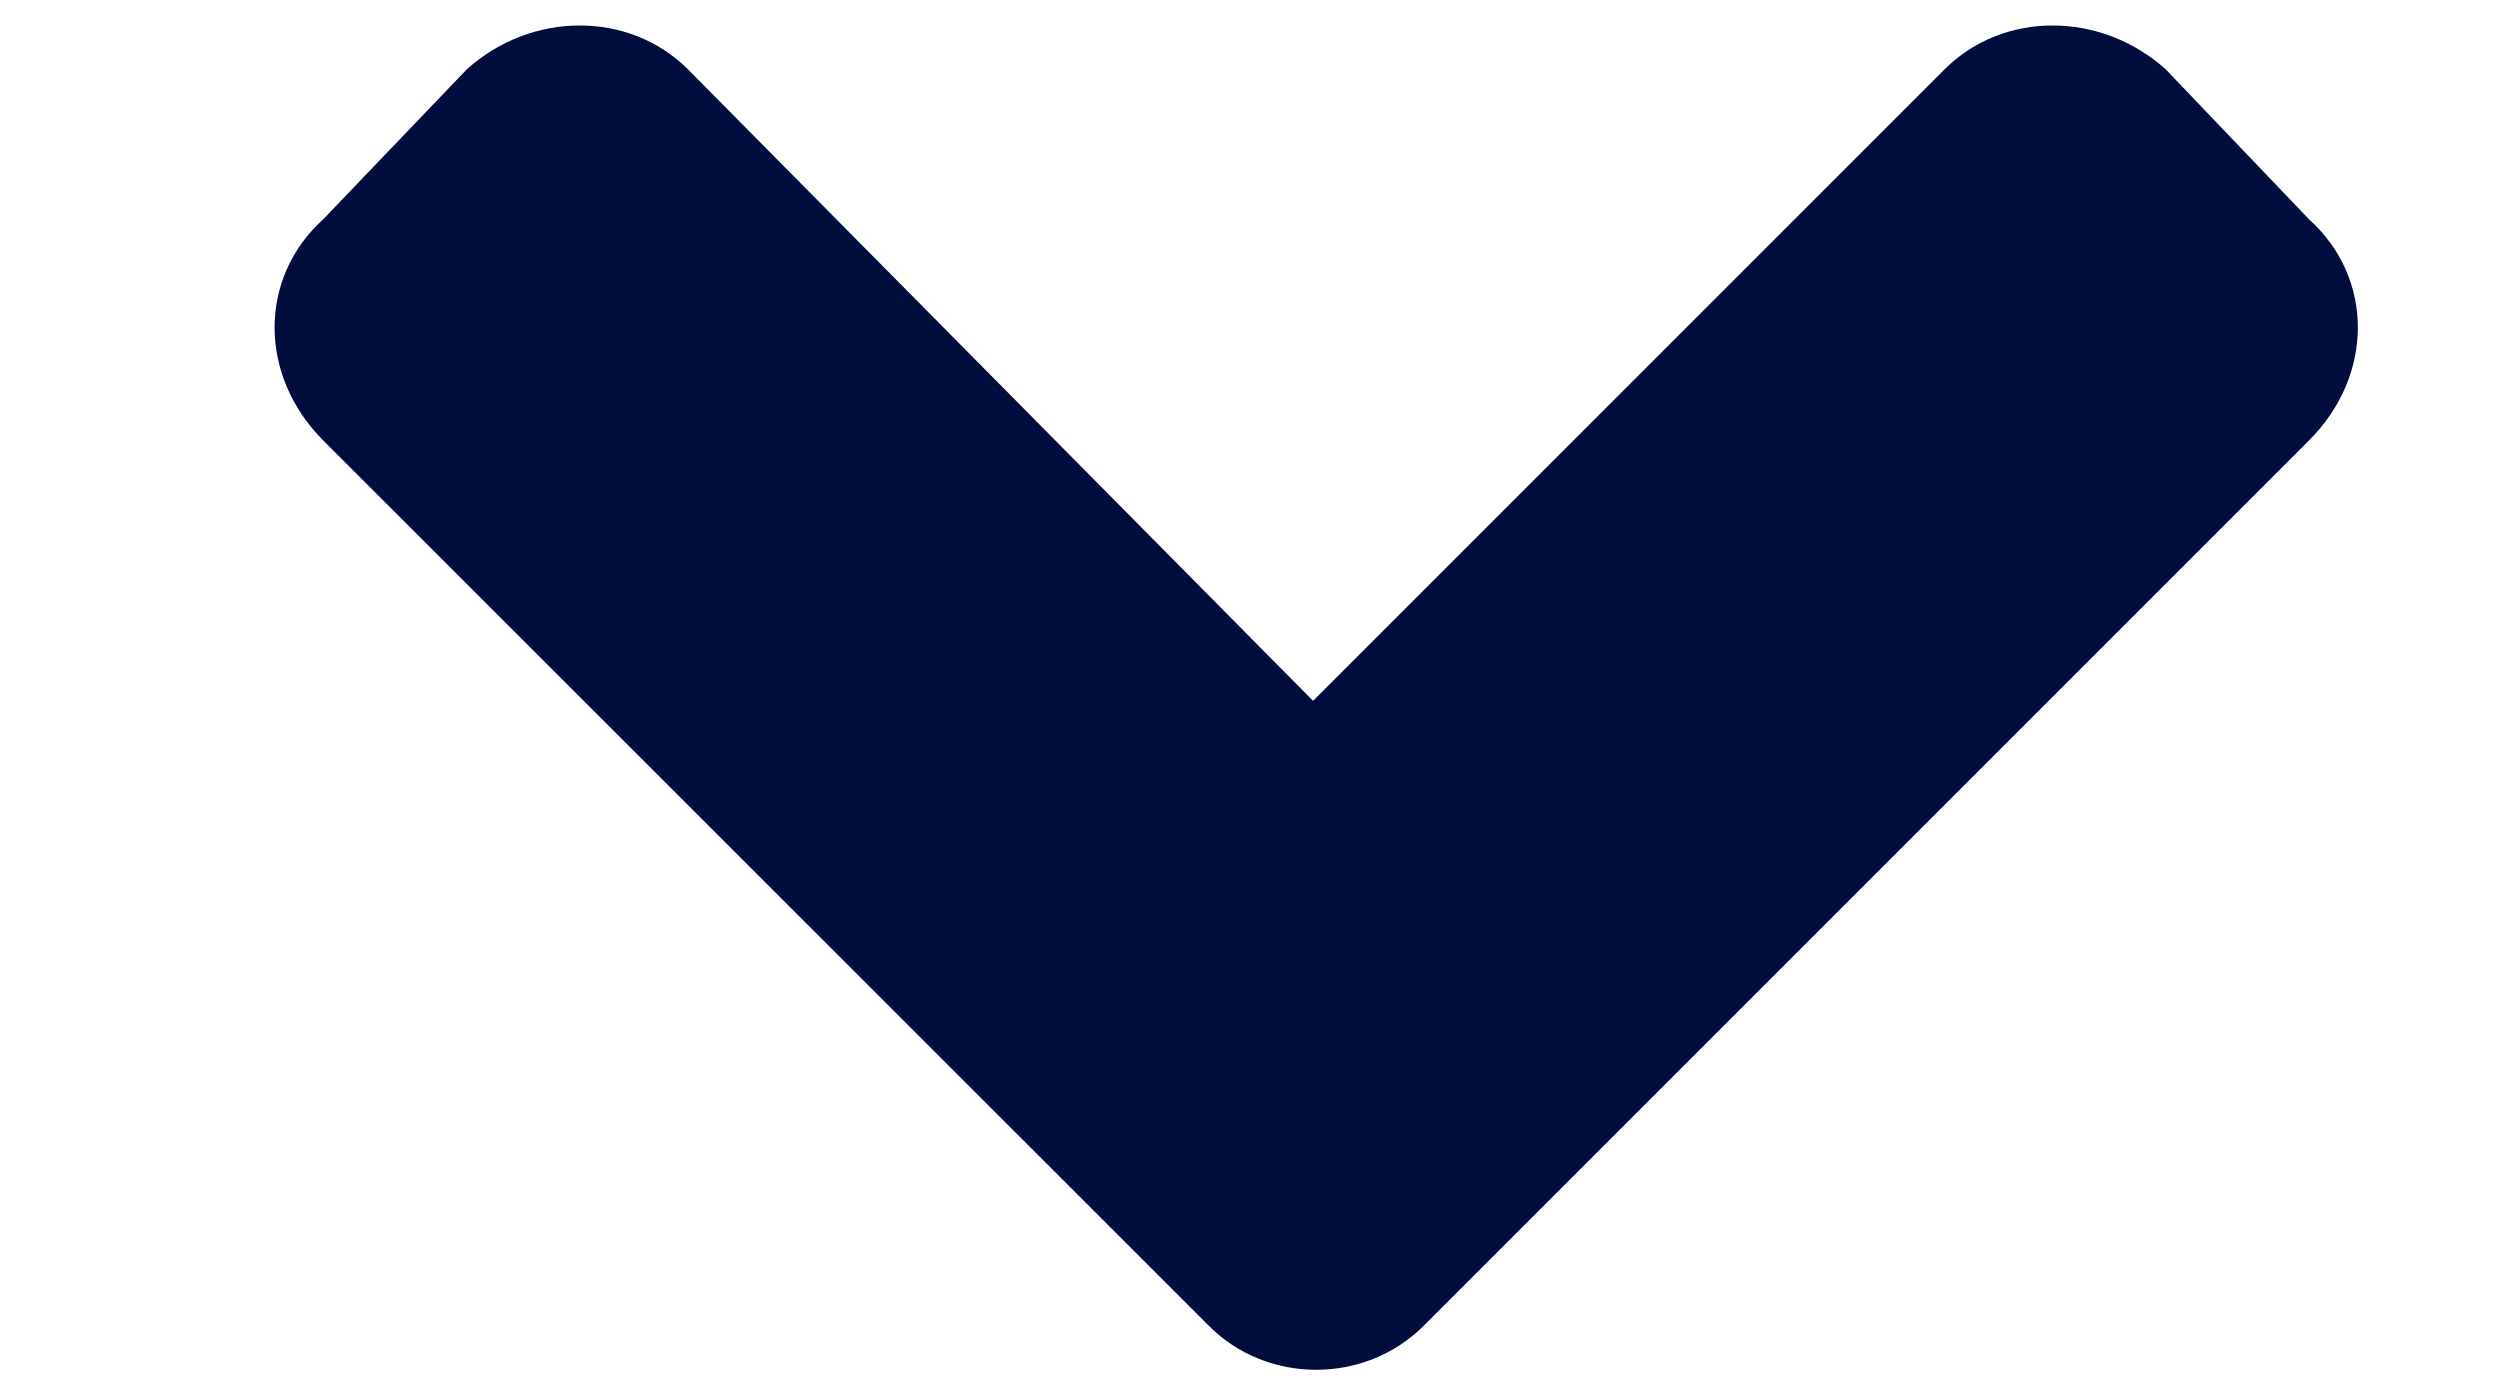 <svg width="9" height="5" viewBox="0 0 9 5" fill="none" xmlns="http://www.w3.org/2000/svg">
<path d="M4.352 4.773C4.562 4.984 4.914 4.984 5.125 4.773L8.312 1.586C8.547 1.352 8.547 1 8.312 0.789L7.797 0.25C7.562 0.039 7.211 0.039 7 0.25L4.727 2.523L2.477 0.25C2.266 0.039 1.914 0.039 1.68 0.25L1.164 0.789C0.93 1 0.93 1.352 1.164 1.586L4.352 4.773Z" fill="#000D3D"/>
</svg>
